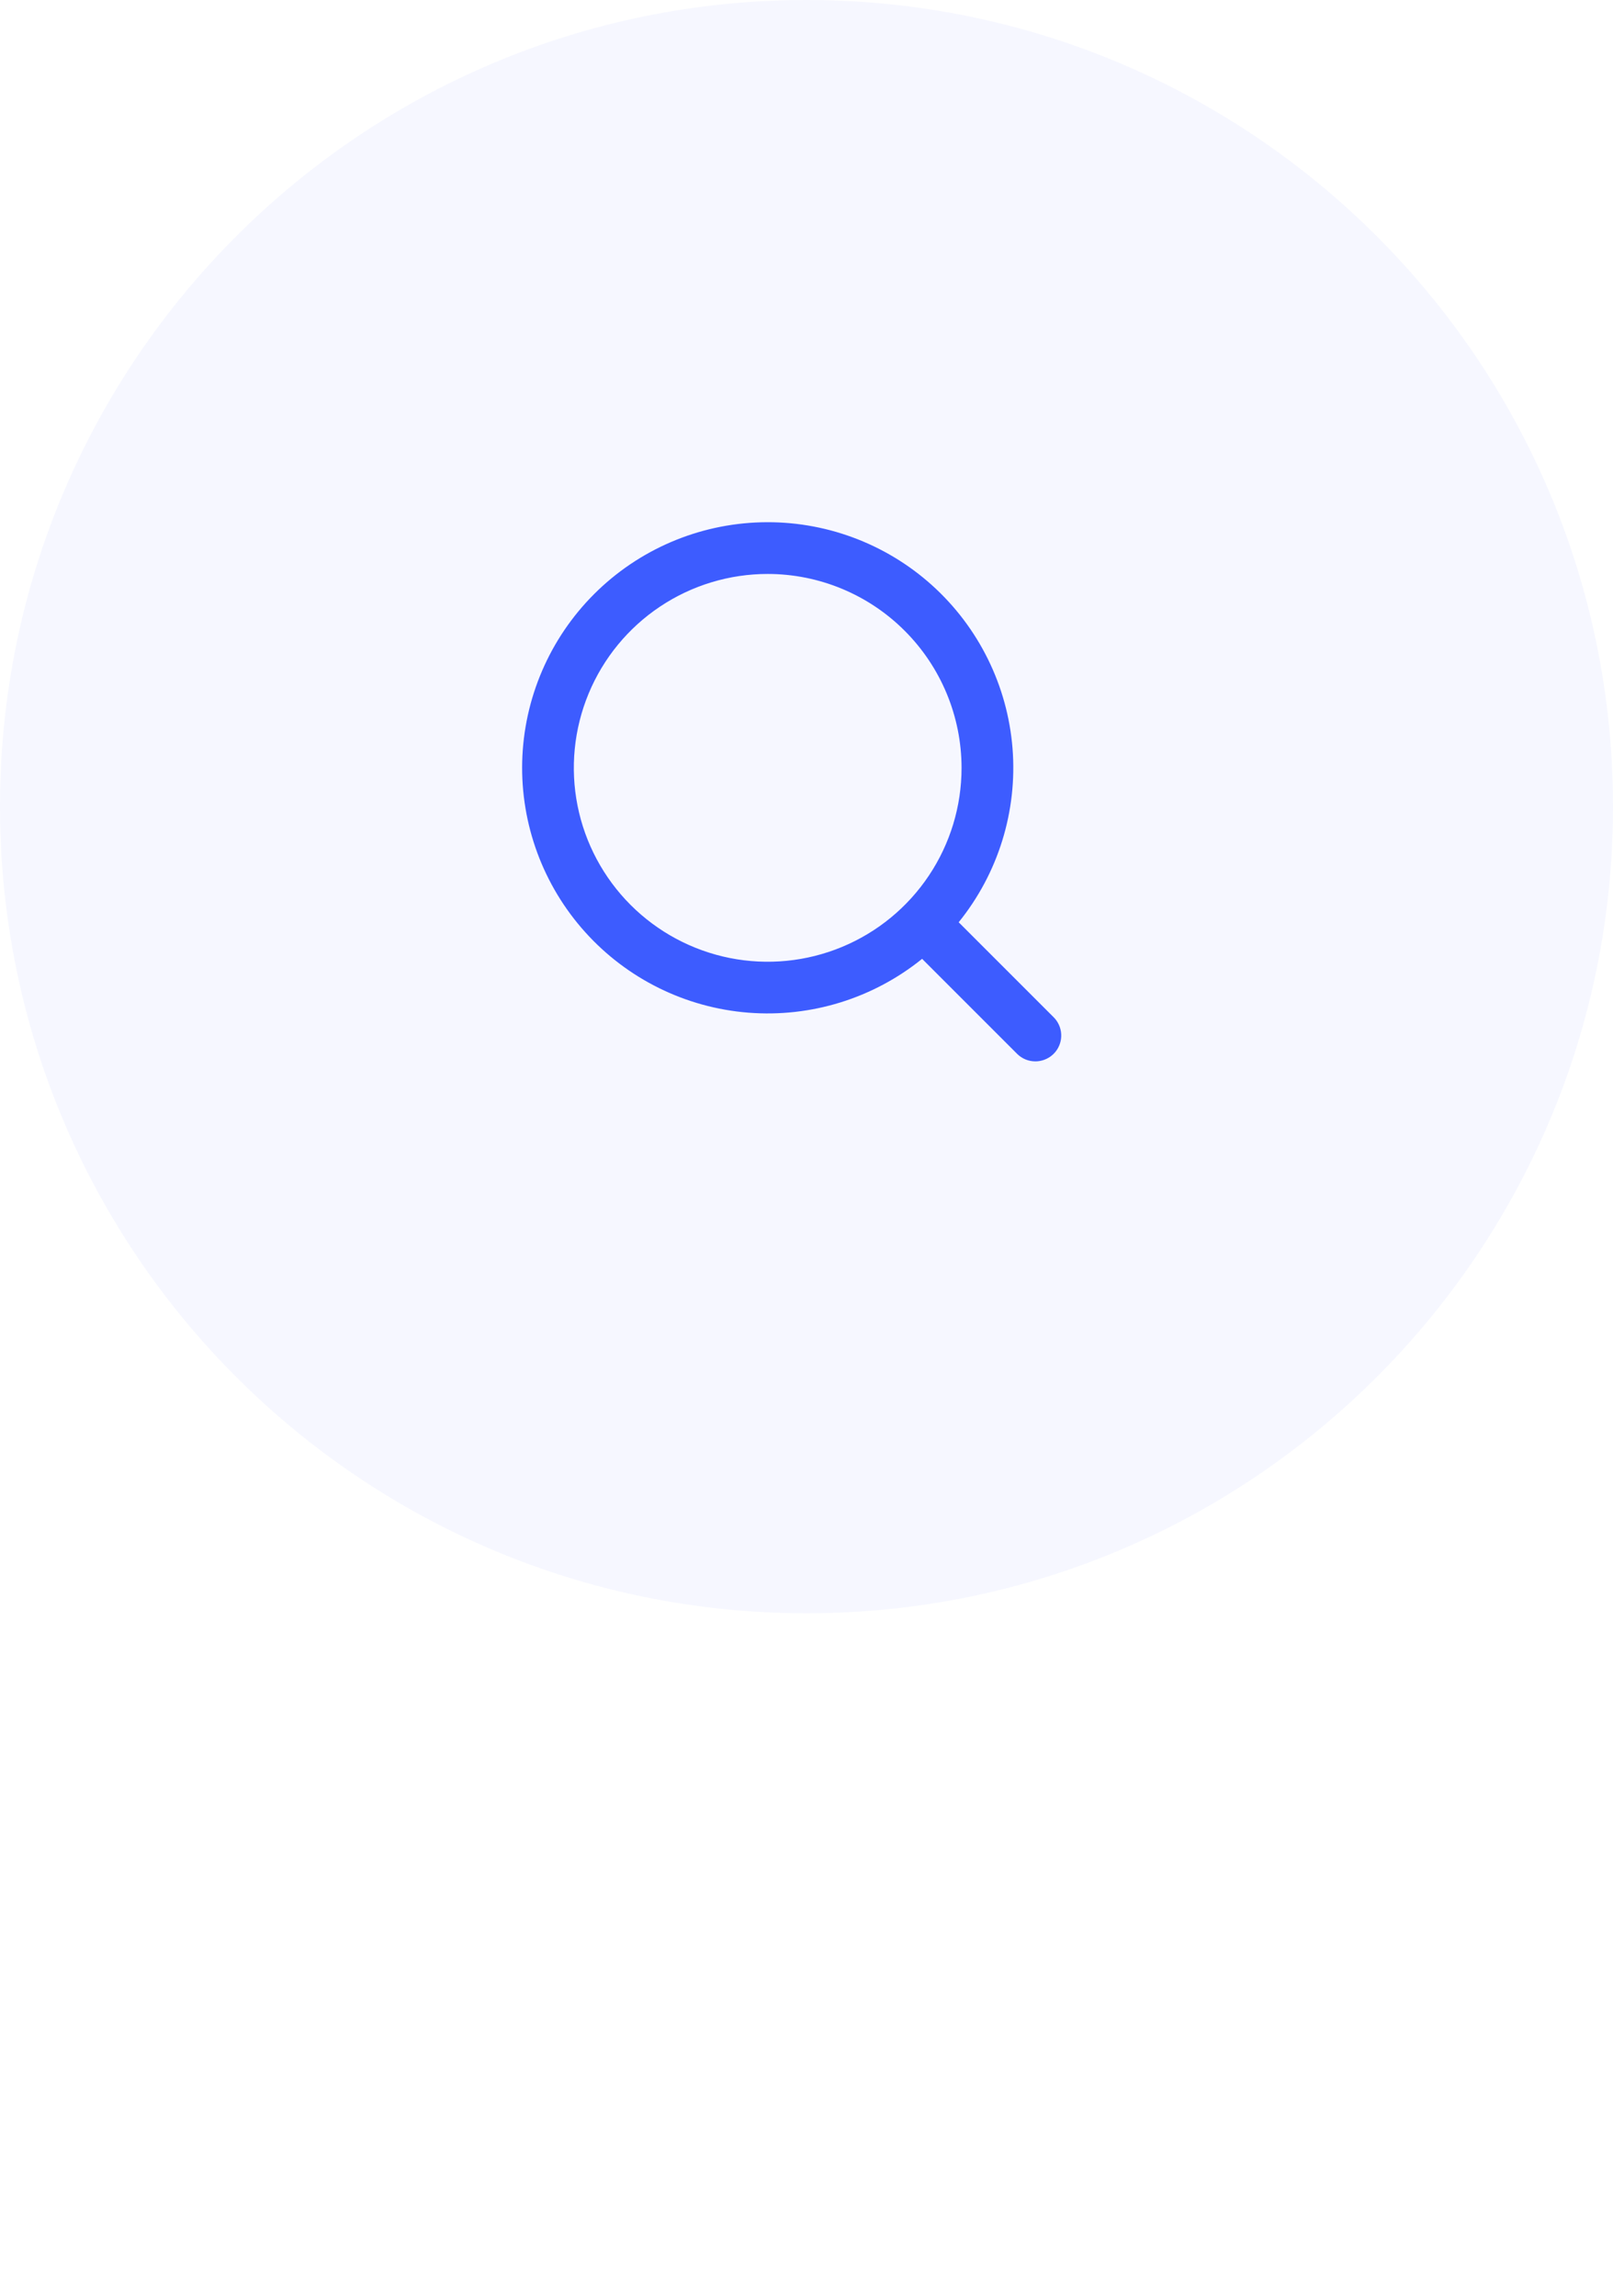 <?xml version="1.0" encoding="utf-8"?>
<svg width="52" height="74" viewBox="0 0 52 74" fill="none" xmlns="http://www.w3.org/2000/svg">
  <path opacity="0.05" d="M26 52C40.359 52 52 40.359 52 26C52 11.641 40.359 0 26 0C11.641 0 0 11.641 0 26C0 40.359 11.641 52 26 52Z" fill="#3D5CFF"/>
  <path d="M33.378 34.211C33.269 34.211 33.16 34.19 33.059 34.148C32.957 34.106 32.865 34.044 32.788 33.967L29.727 30.906C28.15 32.18 26.145 32.801 24.124 32.641C22.103 32.481 20.22 31.552 18.864 30.044C17.508 28.537 16.782 26.567 16.835 24.54C16.889 22.514 17.718 20.584 19.151 19.151C20.585 17.717 22.514 16.888 24.541 16.835C26.567 16.781 28.538 17.507 30.045 18.863C31.552 20.22 32.481 22.102 32.642 24.123C32.802 26.144 32.181 28.15 30.906 29.727L33.967 32.788C34.084 32.904 34.163 33.053 34.196 33.214C34.228 33.376 34.212 33.544 34.149 33.696C34.086 33.849 33.979 33.979 33.842 34.07C33.704 34.162 33.543 34.211 33.378 34.211ZM24.749 18.5C23.513 18.5 22.305 18.866 21.277 19.553C20.249 20.24 19.448 21.216 18.975 22.358C18.502 23.5 18.378 24.756 18.619 25.969C18.86 27.181 19.456 28.295 20.33 29.169C21.204 30.043 22.317 30.638 23.53 30.88C24.742 31.121 25.999 30.997 27.141 30.524C28.283 30.051 29.259 29.25 29.946 28.222C30.633 27.194 30.999 25.986 30.999 24.75C30.997 23.093 30.338 21.504 29.166 20.332C27.995 19.16 26.406 18.501 24.749 18.5Z" fill="#3D5CFF"/>
</svg>